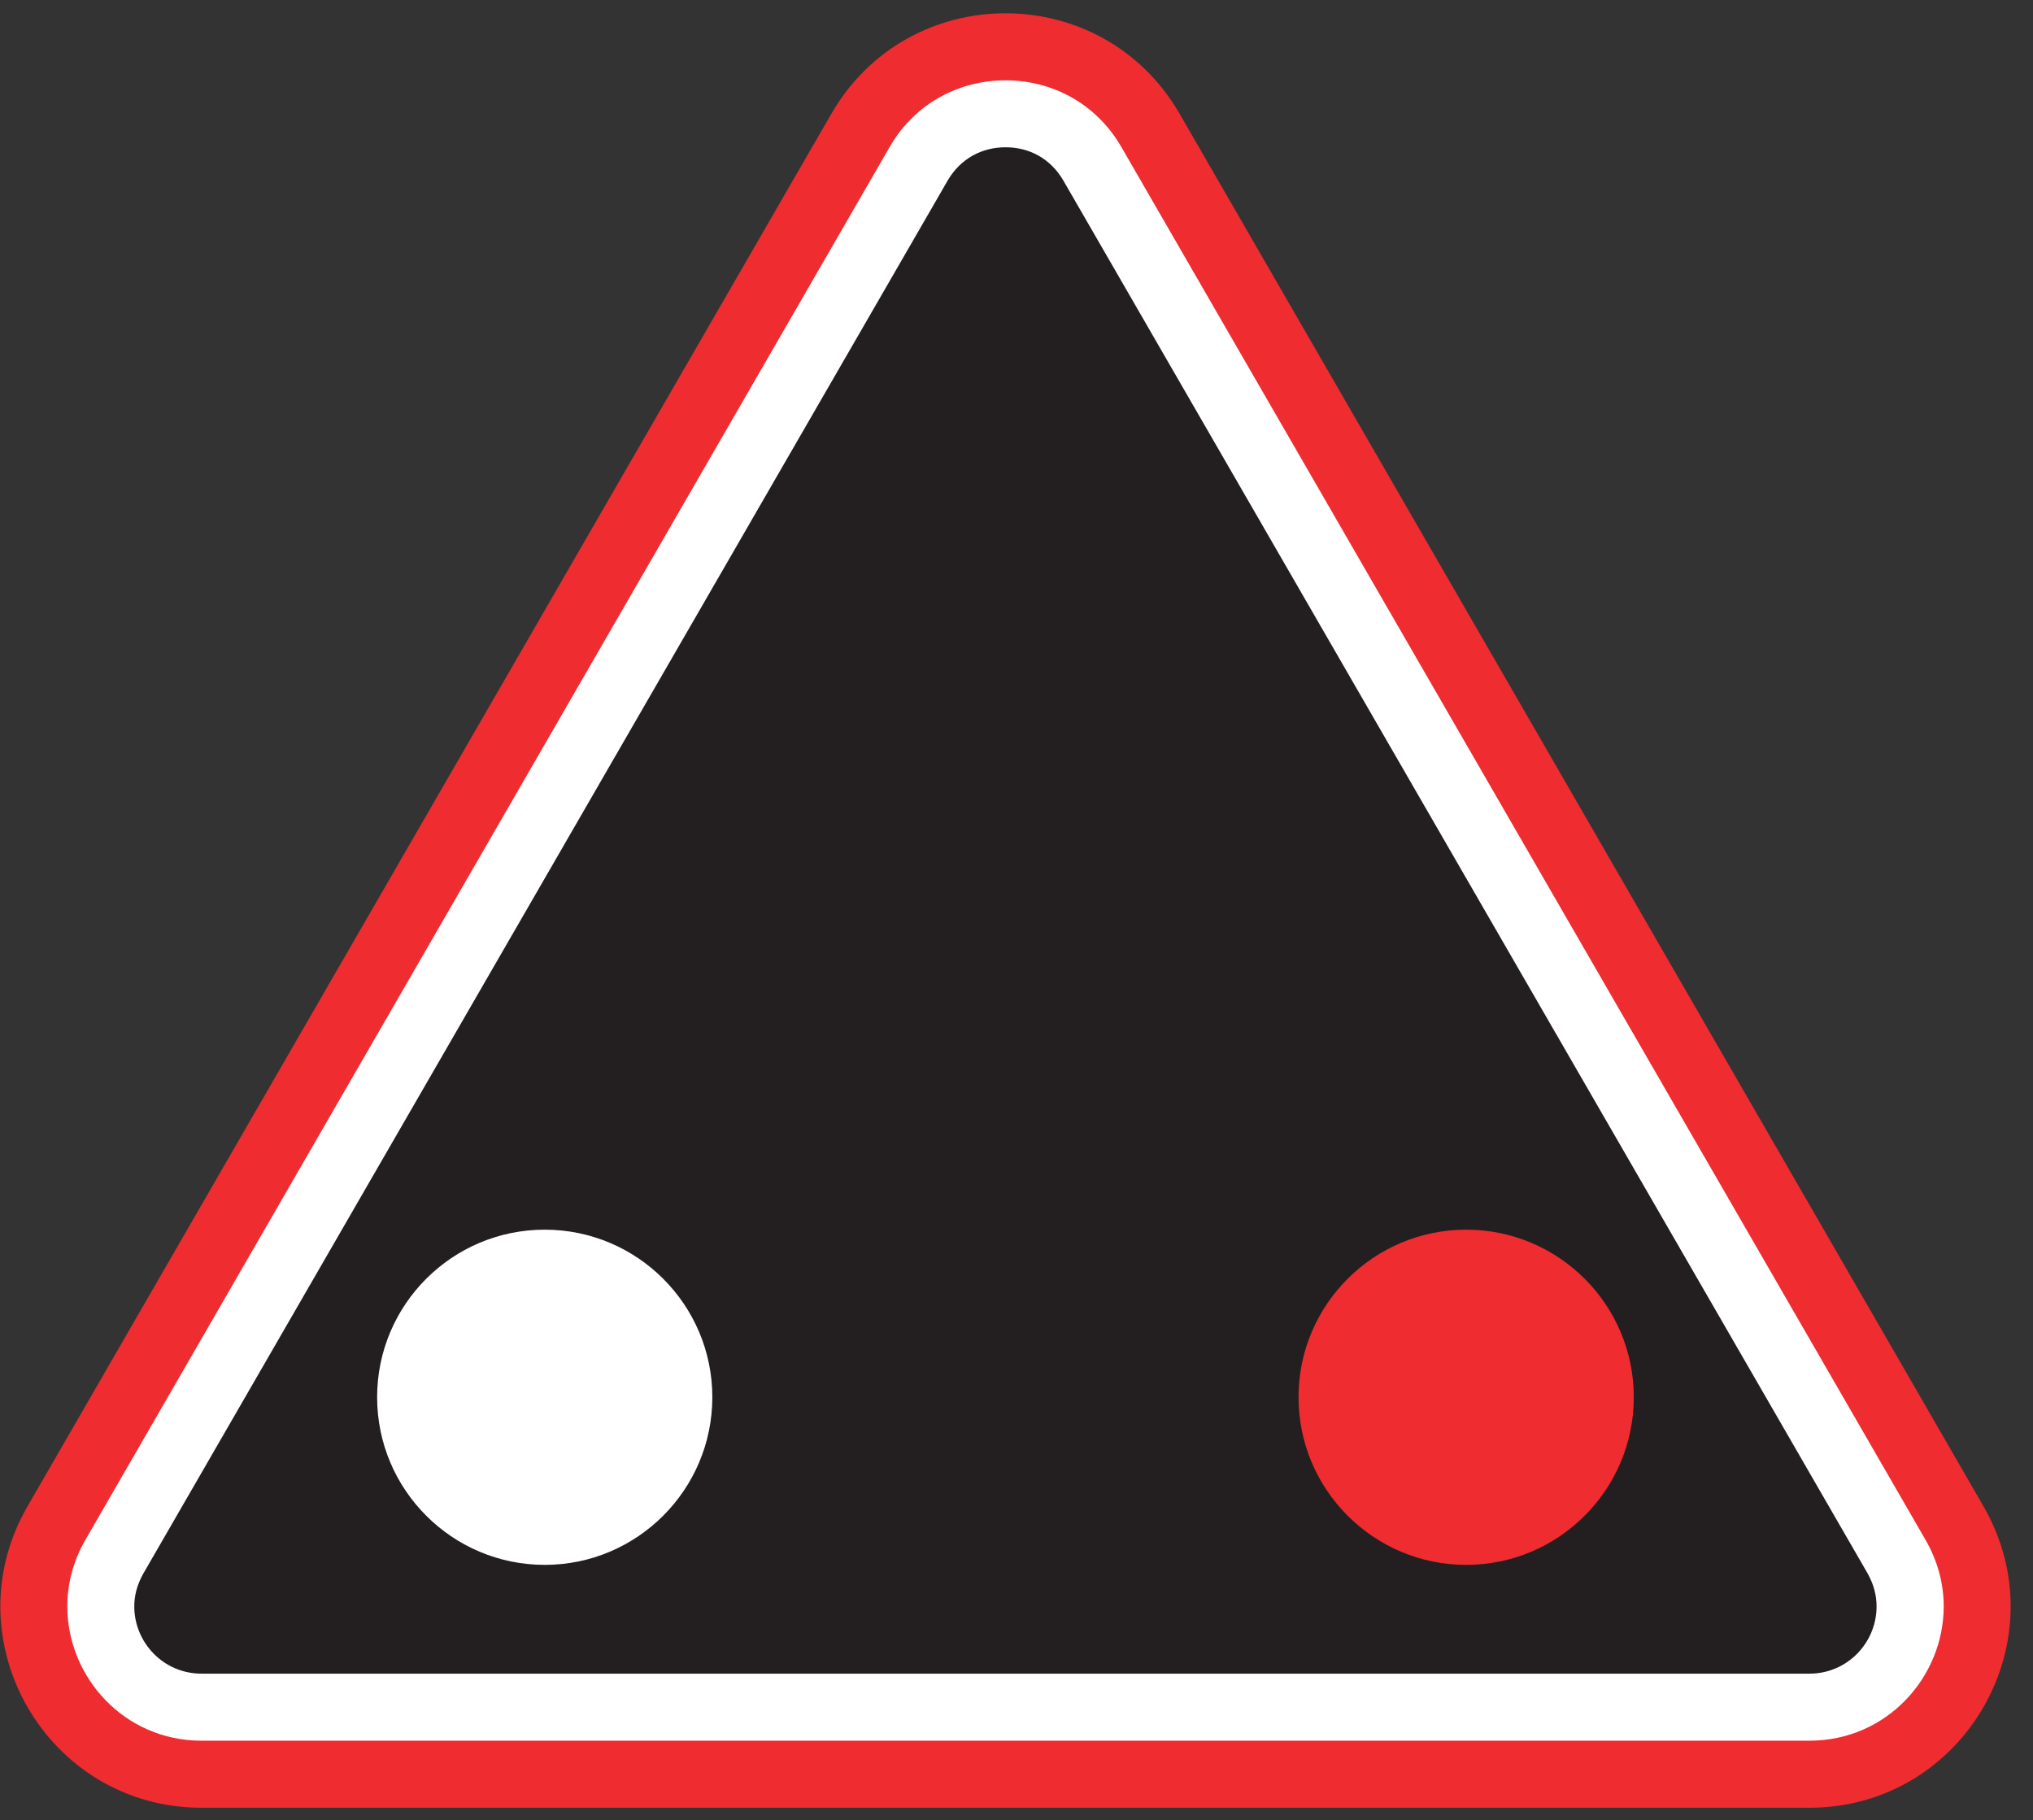 <?xml version="1.0" encoding="UTF-8"?>
<svg xmlns="http://www.w3.org/2000/svg" xmlns:xlink="http://www.w3.org/1999/xlink" width="86pt" height="77pt" viewBox="0 0 86 77" version="1.1">
<rect x="0" y="0" width="86" height="77" fill="#333333" stroke="none"/>
<g id="surface1">
<path style=" stroke:none;fill-rule:nonzero;fill:rgb(93.527%,17.273%,18.883%);fill-opacity:1;" d="M 8.531 76.469 L 76.535 76.469 C 83.086 76.469 87.176 69.379 83.902 63.711 L 49.898 4.809 C 46.625 -0.855 38.441 -0.855 35.168 4.812 L 1.168 63.711 C -2.109 69.379 1.984 76.469 8.531 76.469 "/>
<path style=" stroke:none;fill-rule:nonzero;fill:rgb(100%,100%,100%);fill-opacity:1;" d="M 8.527 73.633 L 76.535 73.633 C 79.824 73.633 82.223 70.938 82.223 67.949 C 82.223 67.02 81.984 66.055 81.449 65.129 L 47.441 6.227 C 46.352 4.34 44.465 3.398 42.539 3.398 C 40.605 3.398 38.715 4.34 37.629 6.227 L 3.617 65.129 C 3.082 66.055 2.848 67.02 2.848 67.949 C 2.848 70.938 5.246 73.633 8.527 73.633 "/>
<path style=" stroke:none;fill-rule:nonzero;fill:rgb(13.73%,12.16%,12.549%);fill-opacity:1;" d="M 8.527 70.797 L 76.535 70.797 C 78.168 70.797 79.383 69.469 79.383 67.953 C 79.383 67.512 79.277 67.039 78.996 66.543 L 44.988 7.648 C 44.438 6.695 43.527 6.23 42.539 6.23 C 41.547 6.23 40.633 6.695 40.082 7.648 L 6.074 66.543 C 5.789 67.039 5.68 67.512 5.68 67.953 C 5.68 69.469 6.902 70.797 8.527 70.797 "/>
<path style=" stroke:none;fill-rule:nonzero;fill:rgb(100%,100%,100%);fill-opacity:1;" d="M 23.043 52.016 C 26.953 52.016 30.133 55.191 30.133 59.102 C 30.133 63.016 26.953 66.195 23.043 66.195 C 19.129 66.195 15.953 63.016 15.953 59.102 C 15.953 55.191 19.129 52.016 23.043 52.016 "/>
<path style=" stroke:none;fill-rule:nonzero;fill:rgb(93.527%,17.273%,18.883%);fill-opacity:1;" d="M 62.023 52.016 C 65.934 52.016 69.113 55.191 69.113 59.102 C 69.113 63.016 65.934 66.195 62.023 66.195 C 58.109 66.195 54.93 63.016 54.93 59.102 C 54.93 55.191 58.109 52.016 62.023 52.016 "/>
</g>
</svg>

